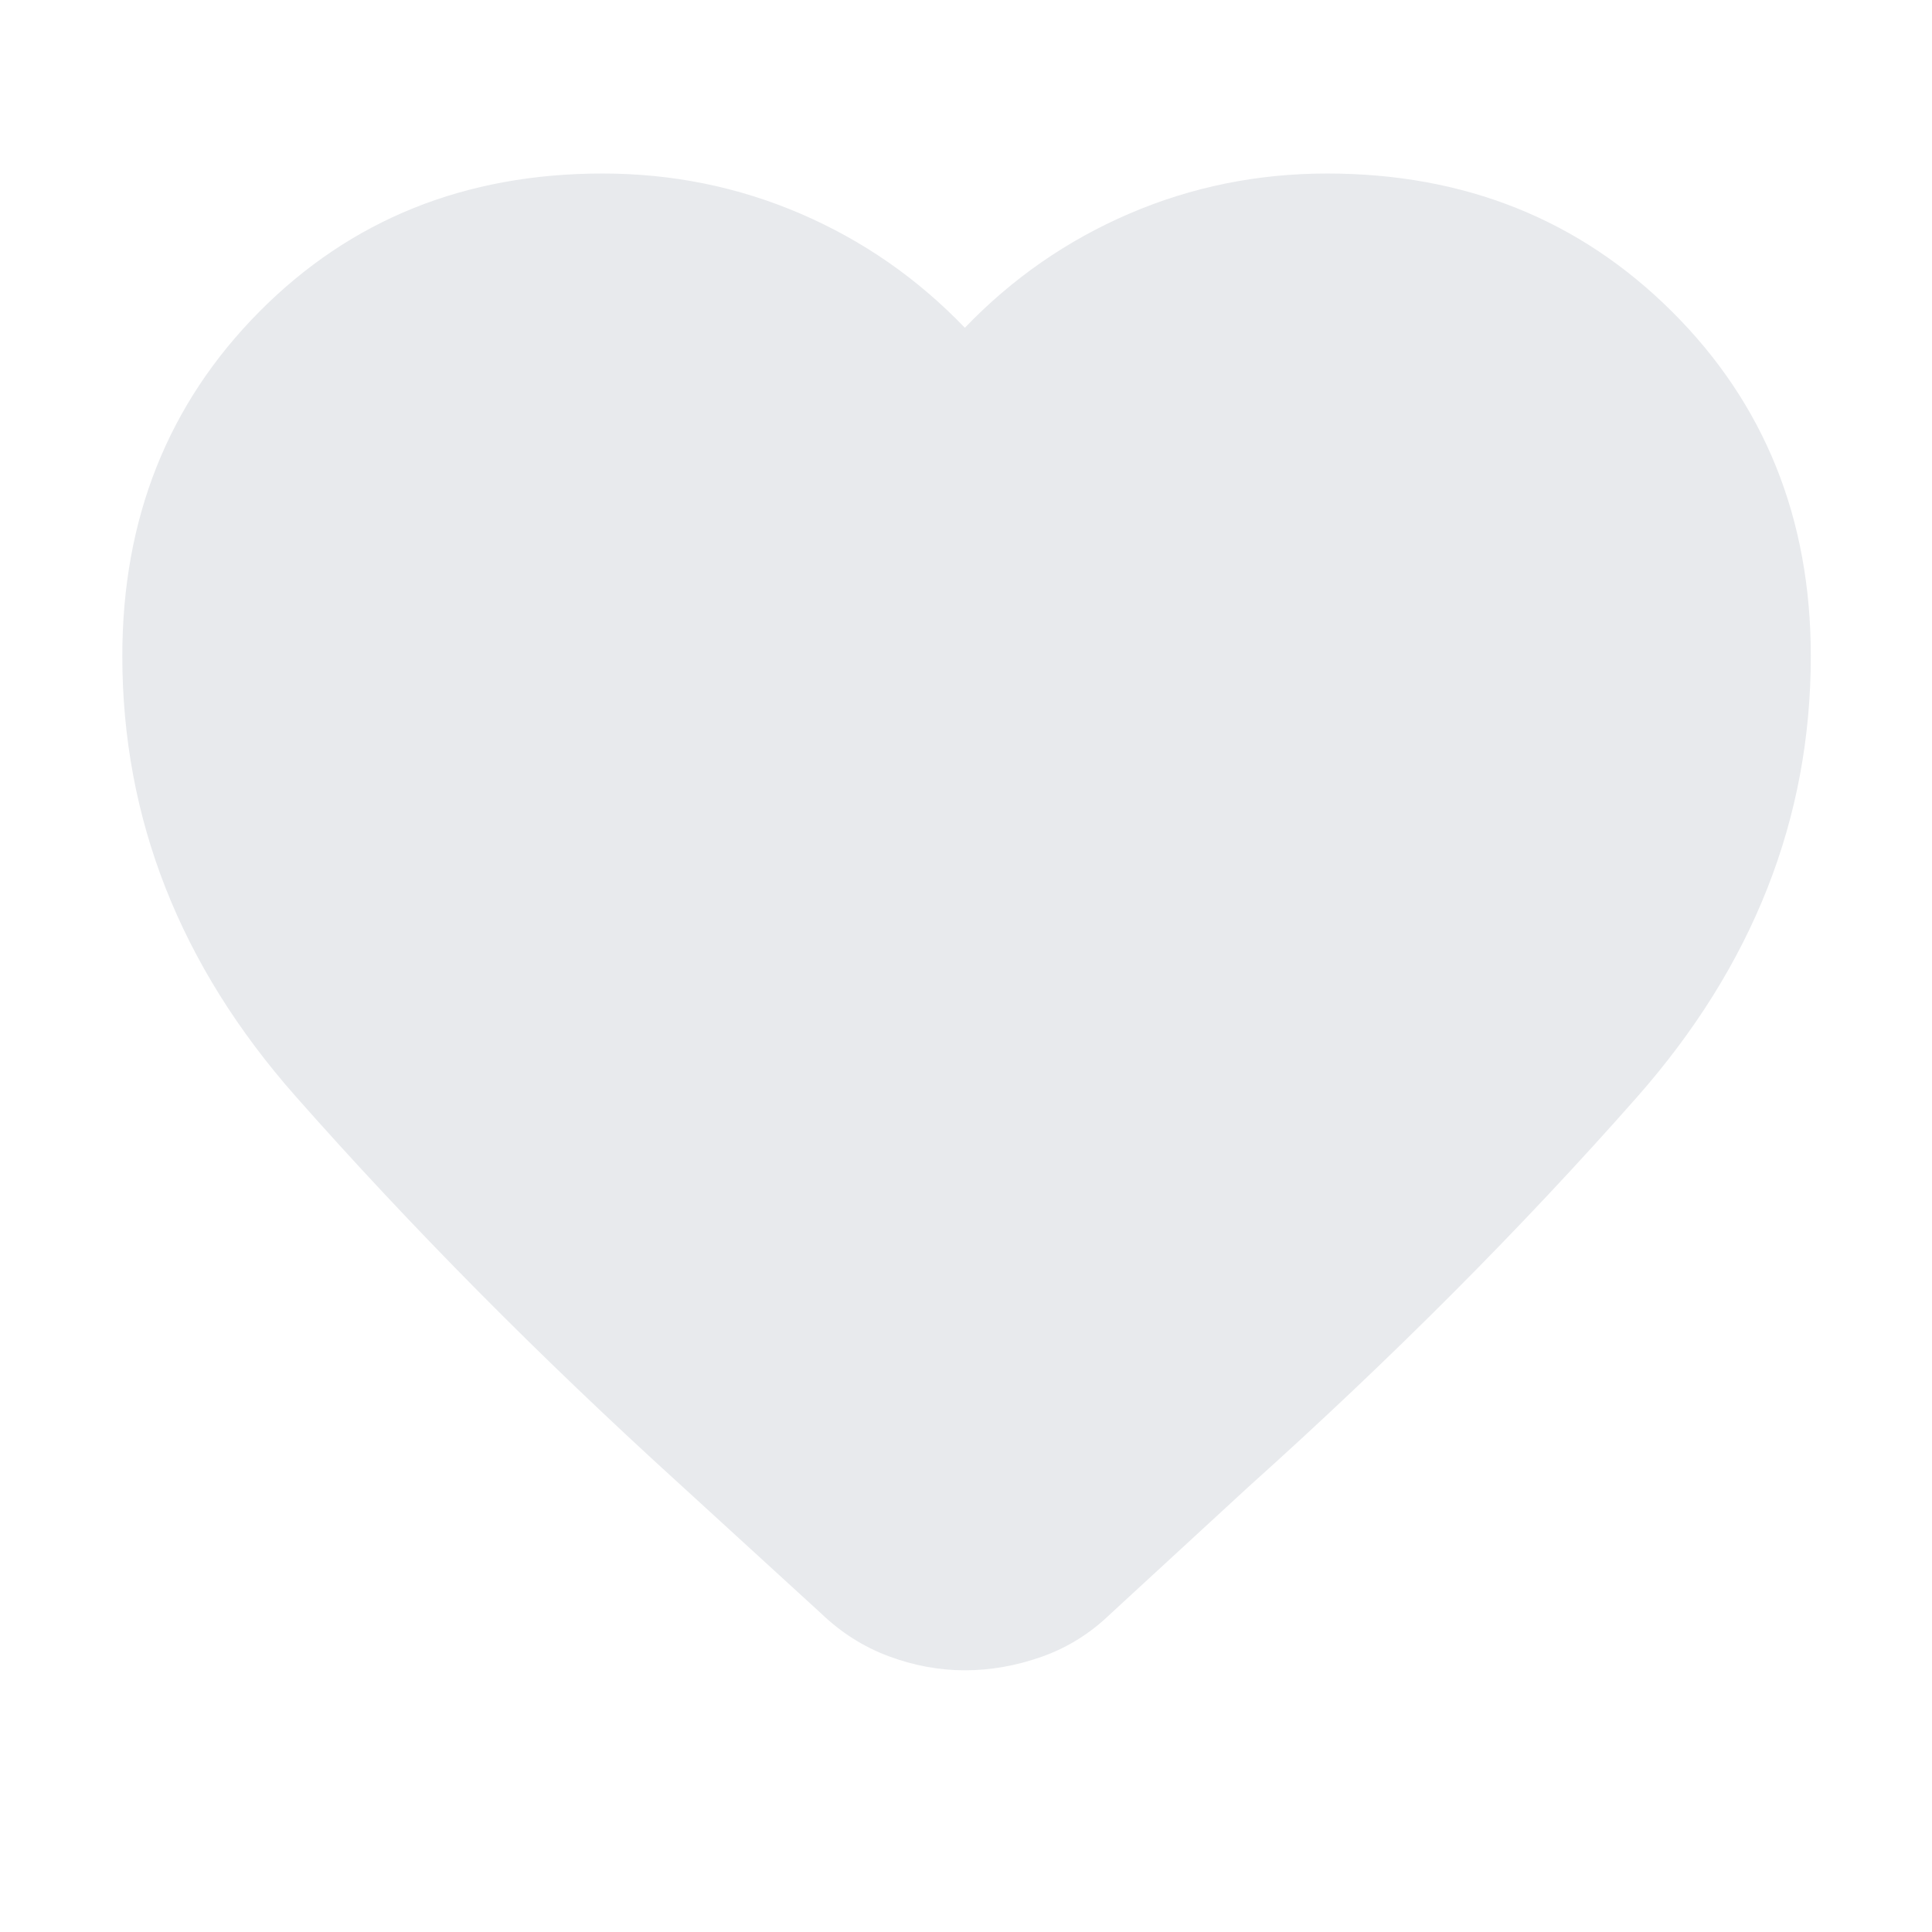 <svg xmlns="http://www.w3.org/2000/svg" height="24px" viewBox="0 -960 960 960" width="24px" fill="#e8eaed"><path d="M479.43-130.04q-19.08 0-37.82-6.98-18.74-6.98-33.7-21.37l-70.13-64.13Q232.91-317.83 146.85-415.3 60.78-512.78 60.78-634q0-102.48 68.09-171.13 68.09-68.65 170.56-68.65 51.87 0 98.31 19.95 46.43 19.96 81.69 56.7 35.27-36.74 81.7-56.7 46.44-19.95 98.3-19.95 102.48 0 171.42 68.65 68.93 68.65 68.93 171.13 0 121.22-86.41 219.2-86.41 97.97-193.28 193.84l-68.57 63.13q-14.95 14.4-33.98 21.09-19.02 6.7-38.11 6.7Z"/></svg>